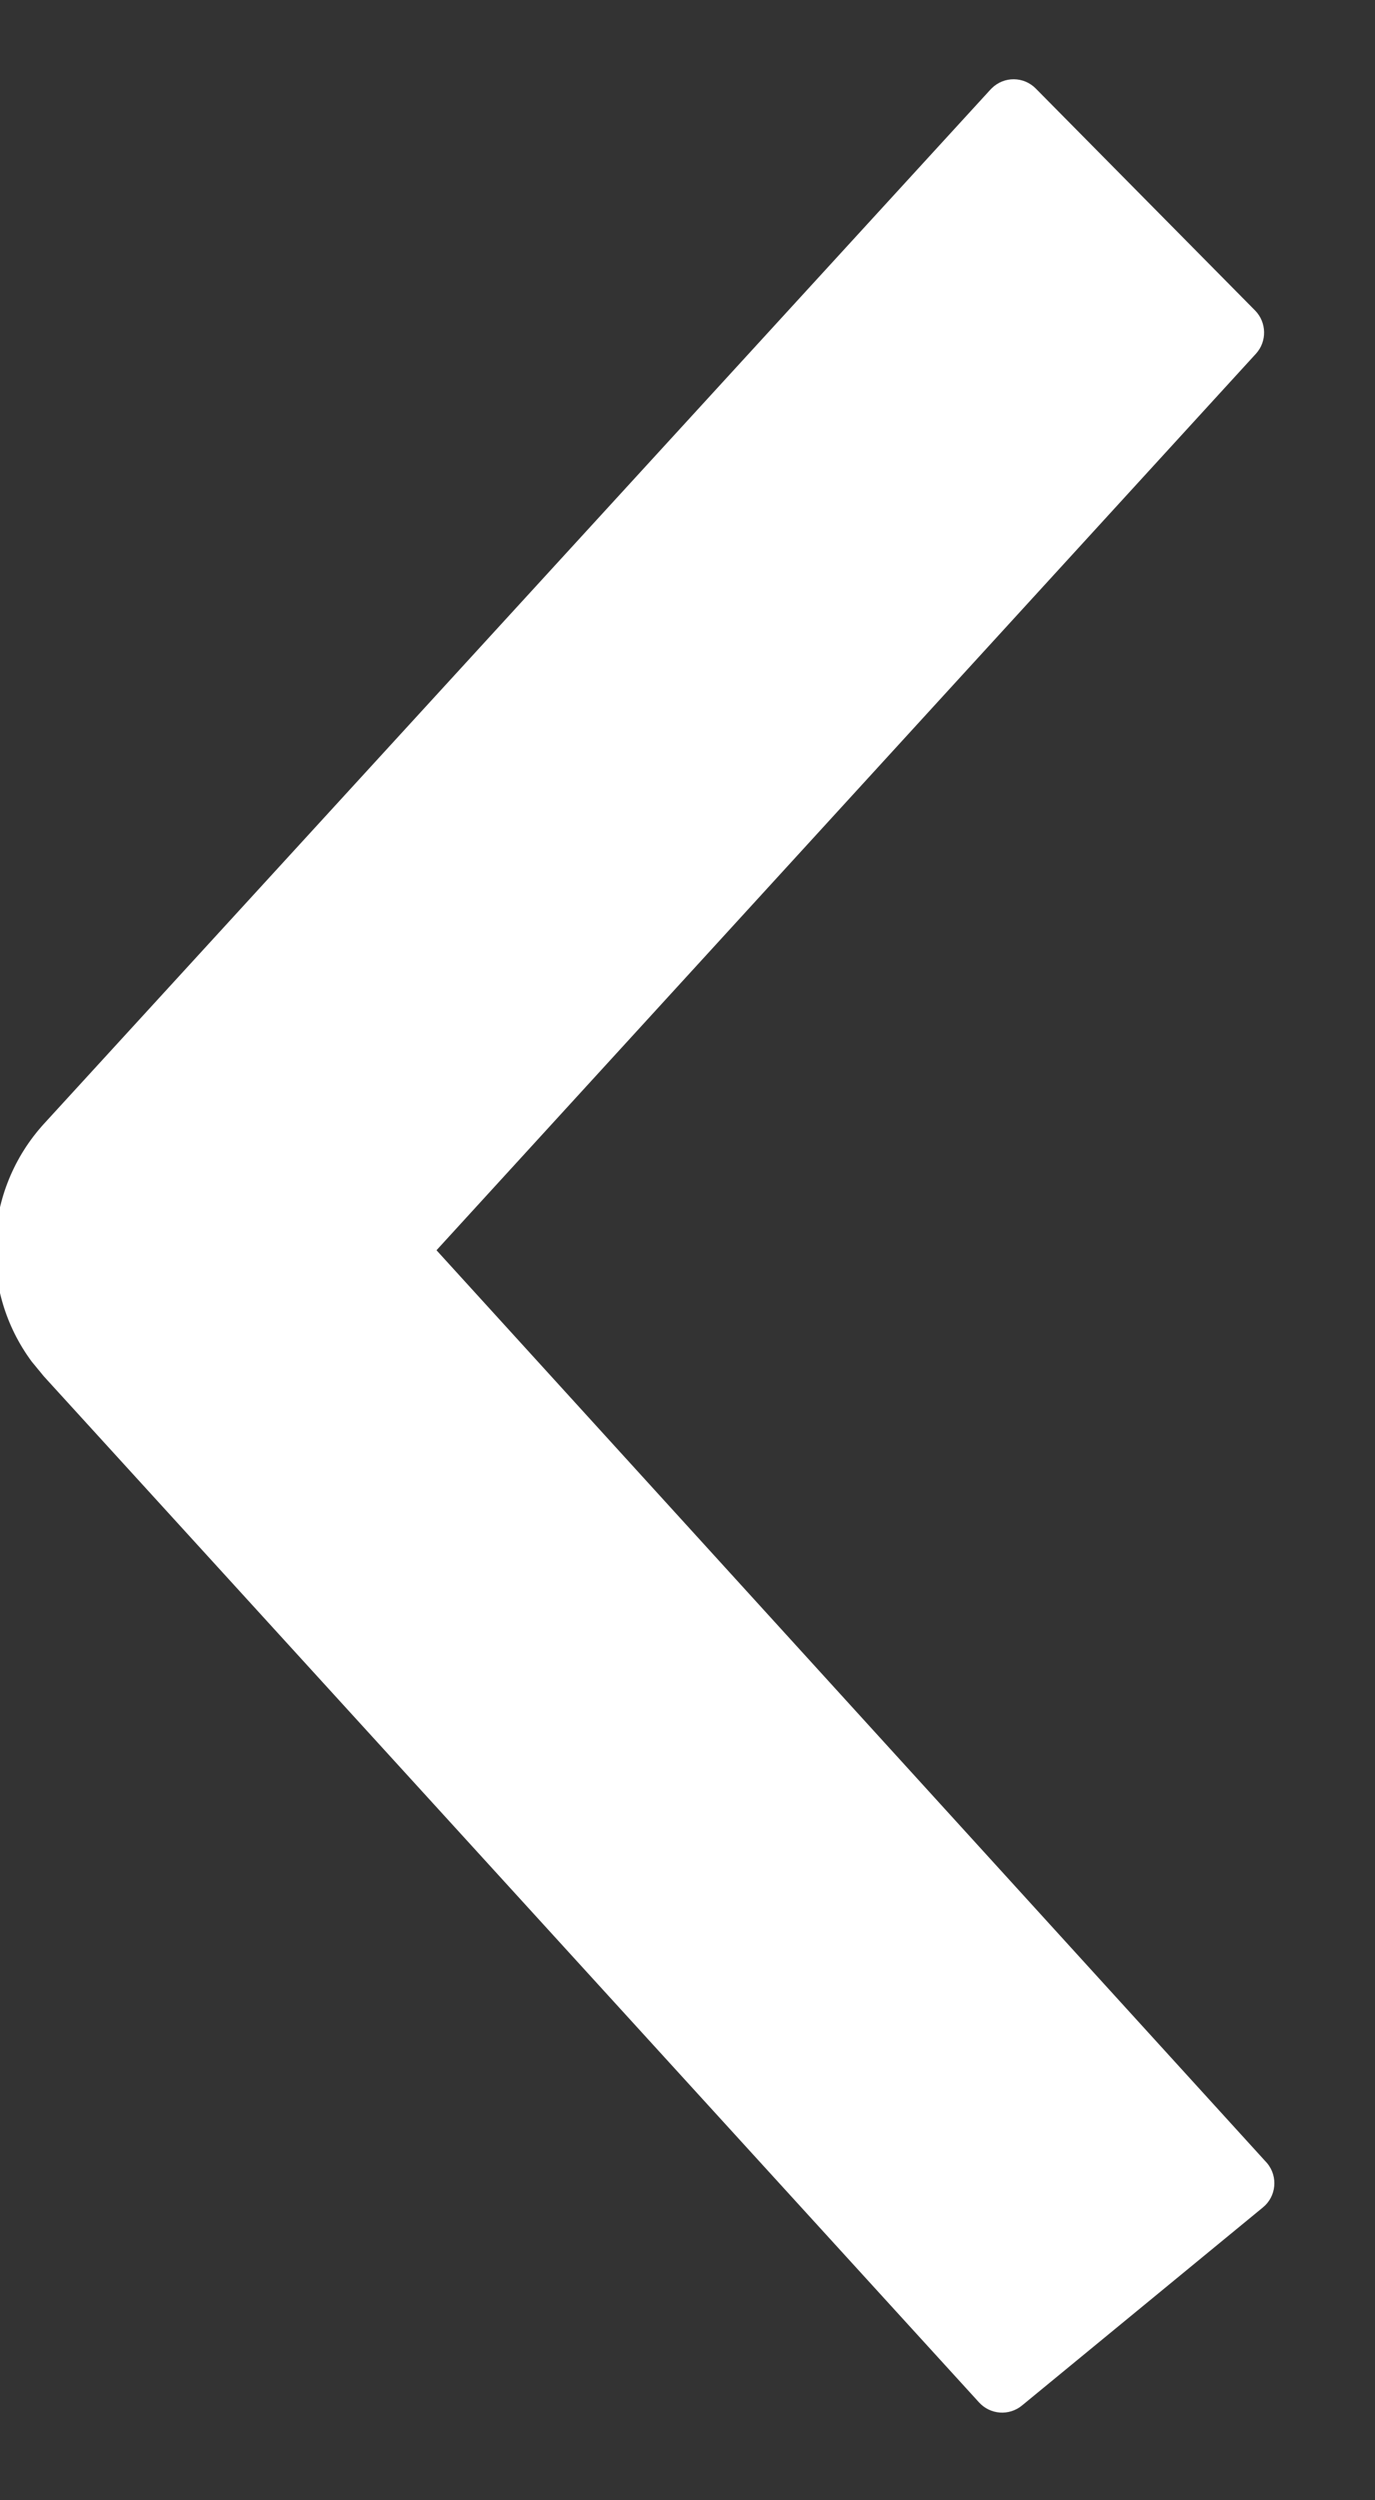 <?xml version="1.0" encoding="UTF-8"?>
<svg width="11px" height="20px" viewBox="0 0 11 20" version="1.1" xmlns="http://www.w3.org/2000/svg" xmlns:xlink="http://www.w3.org/1999/xlink">
    <rect x="0" y="0" width="11" height="20" fill="#333333" stroke="none"/>
    <title>辅助/图标标准网格/48备份</title>
    <g id="v.1首页二级页面" stroke="none" stroke-width="1" fill="none" fill-rule="evenodd">
        <g id="0.1.1二维码签到" transform="translate(-23, -56)" fill-rule="nonzero">
            <g id="返回" transform="translate(16, 54)">
                <rect id="矩形" x="0" y="0" width="24" height="24"></rect>
                <path d="M9.119,2.715 L16.691,10.988 L16.691,10.988 C17.179,11.523 17.212,12.322 16.79,12.892 L16.692,13.011 L9.212,21.217 C9.122,21.316 8.971,21.327 8.868,21.242 L6.94,19.657 C6.834,19.57 6.818,19.412 6.906,19.305 C6.909,19.302 6.911,19.299 6.914,19.296 L13.552,12.001 L13.552,12.001 L6.996,4.829 C6.907,4.731 6.91,4.579 7.003,4.484 L8.757,2.709 C8.854,2.61 9.012,2.609 9.11,2.706 C9.113,2.709 9.116,2.712 9.119,2.715 Z" fill="#FFFFFF" transform="translate(12.022, 11.976) scale(-1, 1) translate(-12.022, -11.976) "></path>
            </g>
        </g>
    </g>
</svg>